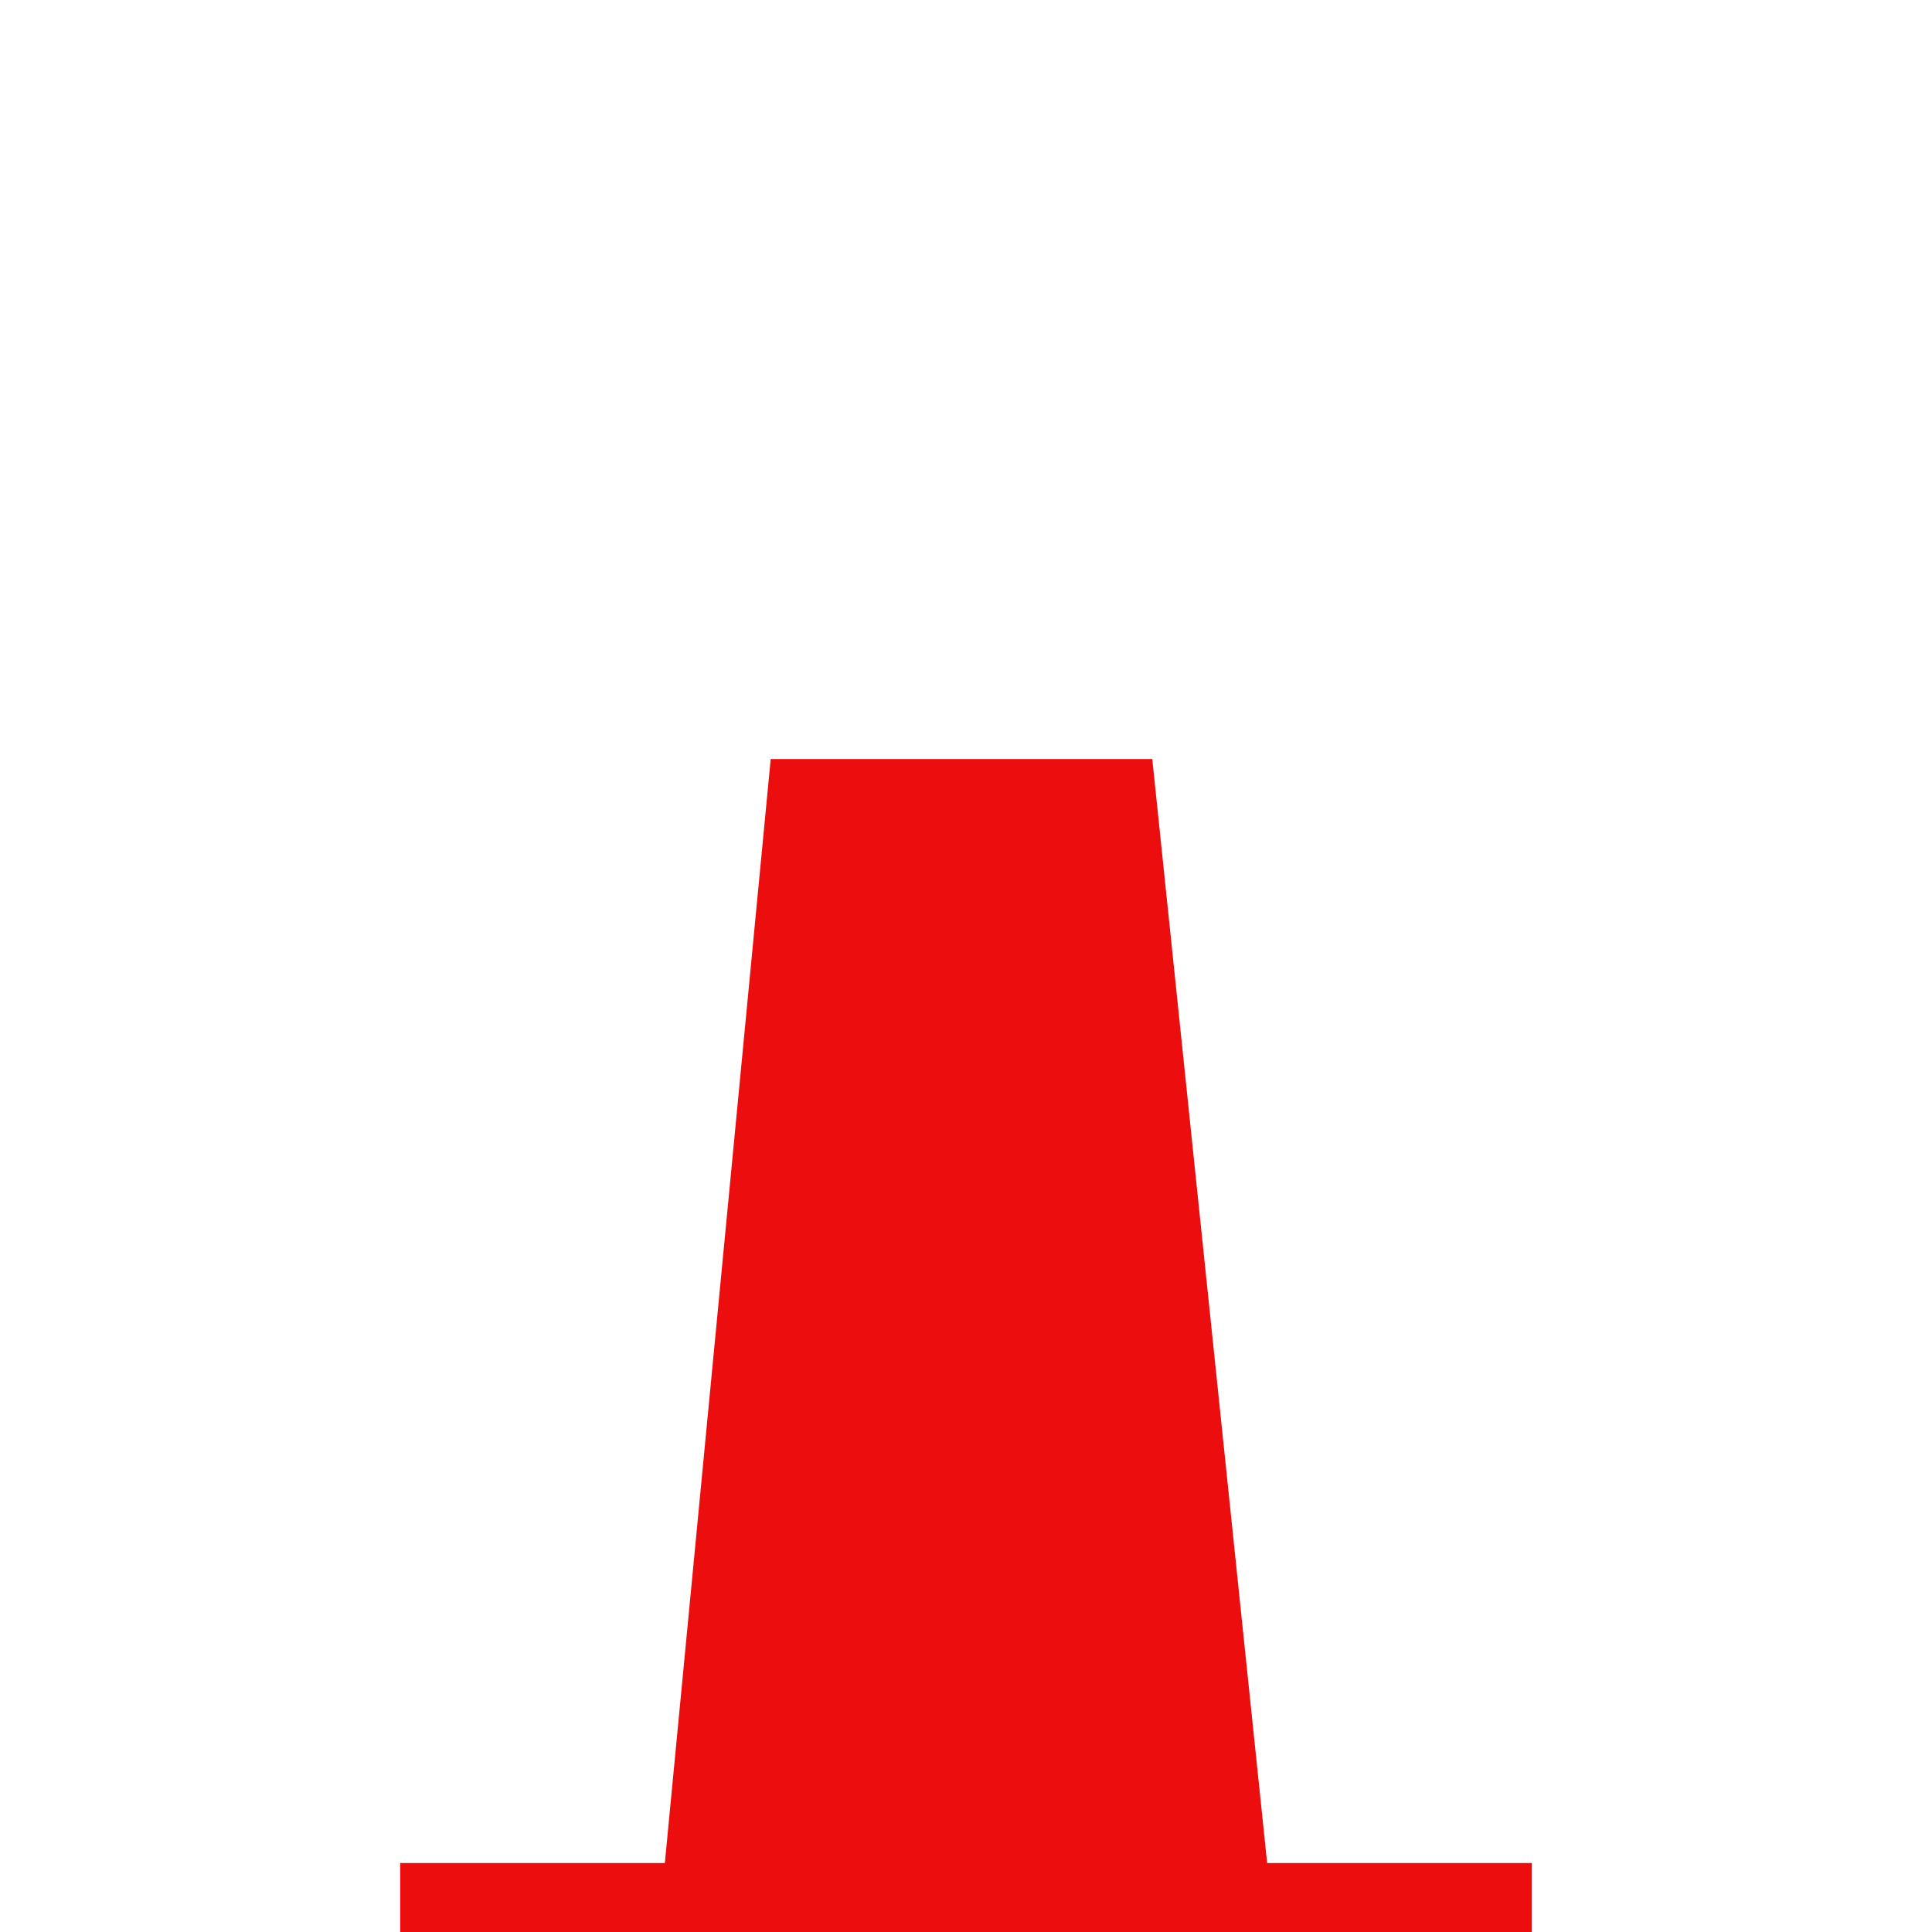 <?xml version="1.0" encoding="UTF-8"?>
<svg width="24px" height="24px" viewBox="0 0 24 24" version="1.1" xmlns="http://www.w3.org/2000/svg" xmlns:xlink="http://www.w3.org/1999/xlink">
    <title>F79D568C-A493-43FA-9F1F-7FAFE6BED715</title>
    <g id="Squat-laskuri" stroke="none" stroke-width="1" fill="none" fill-rule="evenodd">
        <g id="colors_and_typography" transform="translate(-1154, -962)">
            <g id="turvalaite_ikonit" transform="translate(722, 914)">
                <g id="tunnusmajakka" transform="translate(432, 48)">
                    <path d="M4.971,23.143 L19.029,23.143 L19.029,24 L4.971,24 L4.971,23.143 Z M9.57,9.429 L14.314,9.429 L15.741,23.143 L8.259,23.143 L9.574,9.429 L9.57,9.429 Z M11.94,9.429 L12.056,9.429 L12.056,23.113 L11.94,23.113 L11.94,9.429 Z" id="Shape" fill="#EC0E0E" fill-rule="nonzero"></path>
                    <rect id="Rectangle" x="0" y="0" width="24" height="24"></rect>
                </g>
            </g>
        </g>
    </g>
</svg>